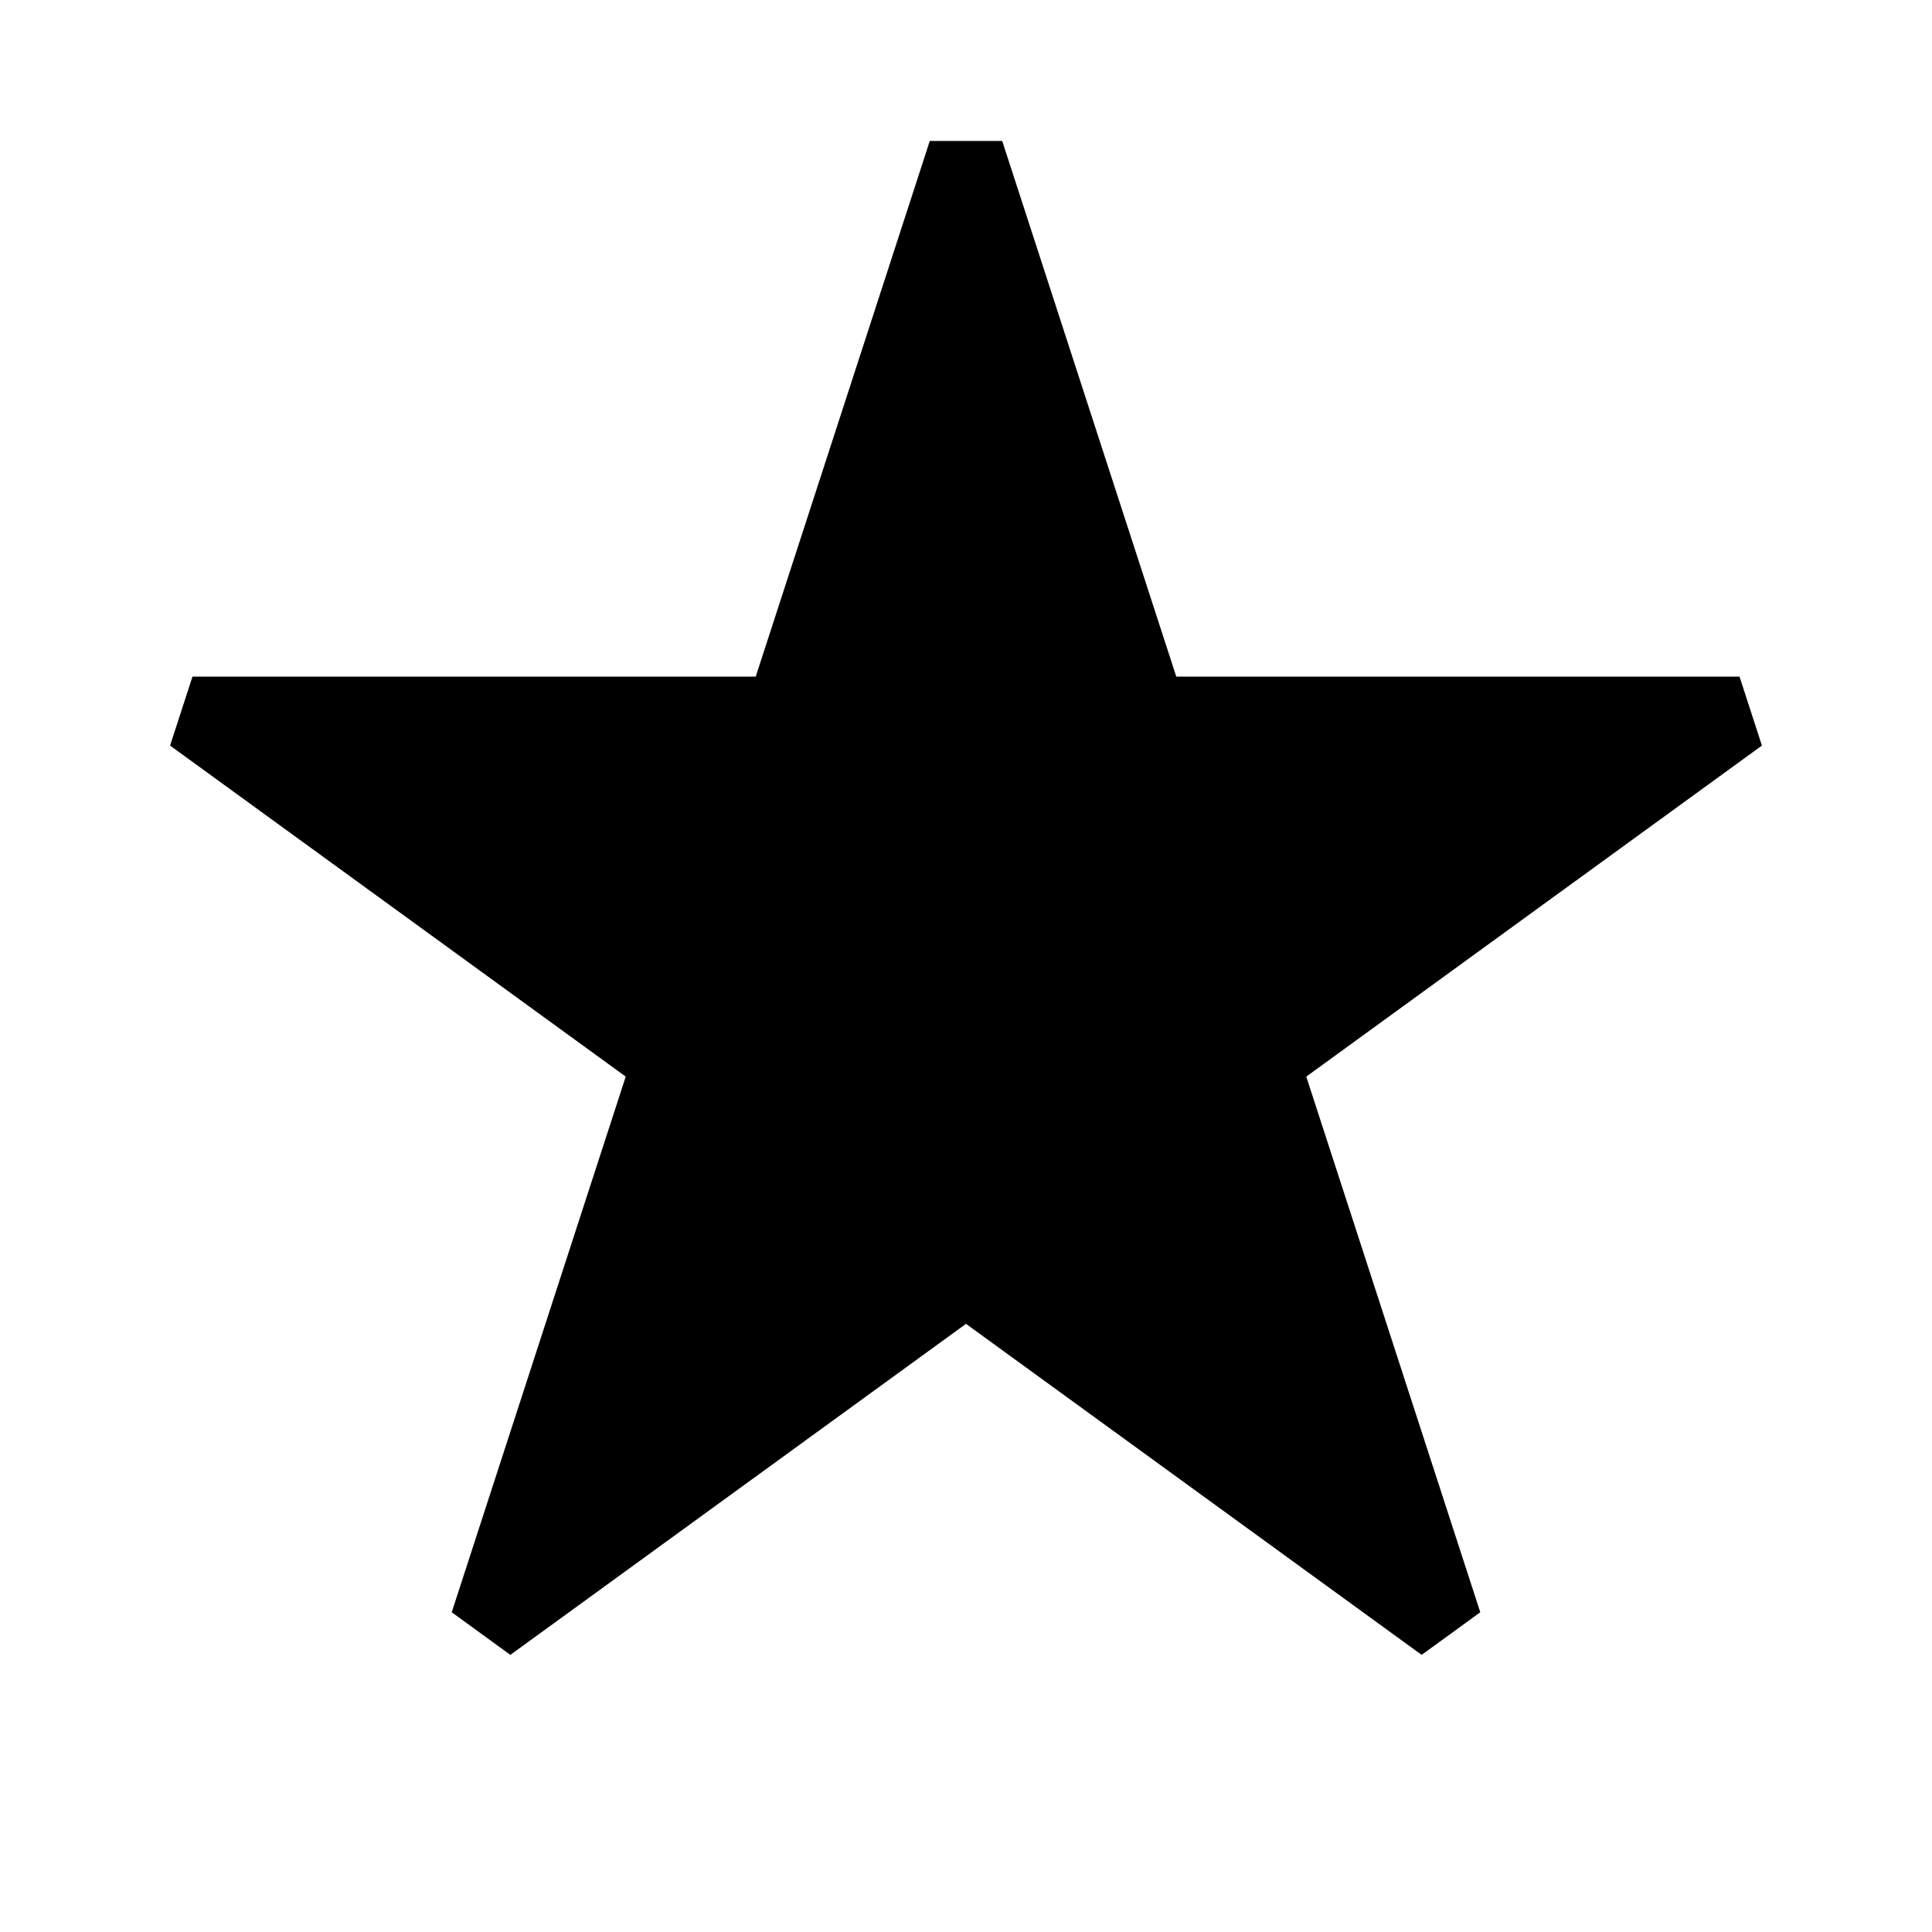 <svg width="48" height="48" viewBox="0 0 32 32" xmlns="http://www.w3.org/2000/svg"><path fill-rule="evenodd" clip-rule="evenodd" d="M15.4 2.335H16.6L19.483 11.207L28.812 11.207L29.183 12.349L21.636 17.832L24.518 26.704L23.547 27.41L16 21.927L8.453 27.41L7.482 26.704L10.364 17.832L2.817 12.349L3.188 11.207L12.517 11.207L15.4 2.335Z" fill="#000000" class="bmwfcol"/><title>star-filled_lt_48</title></svg>